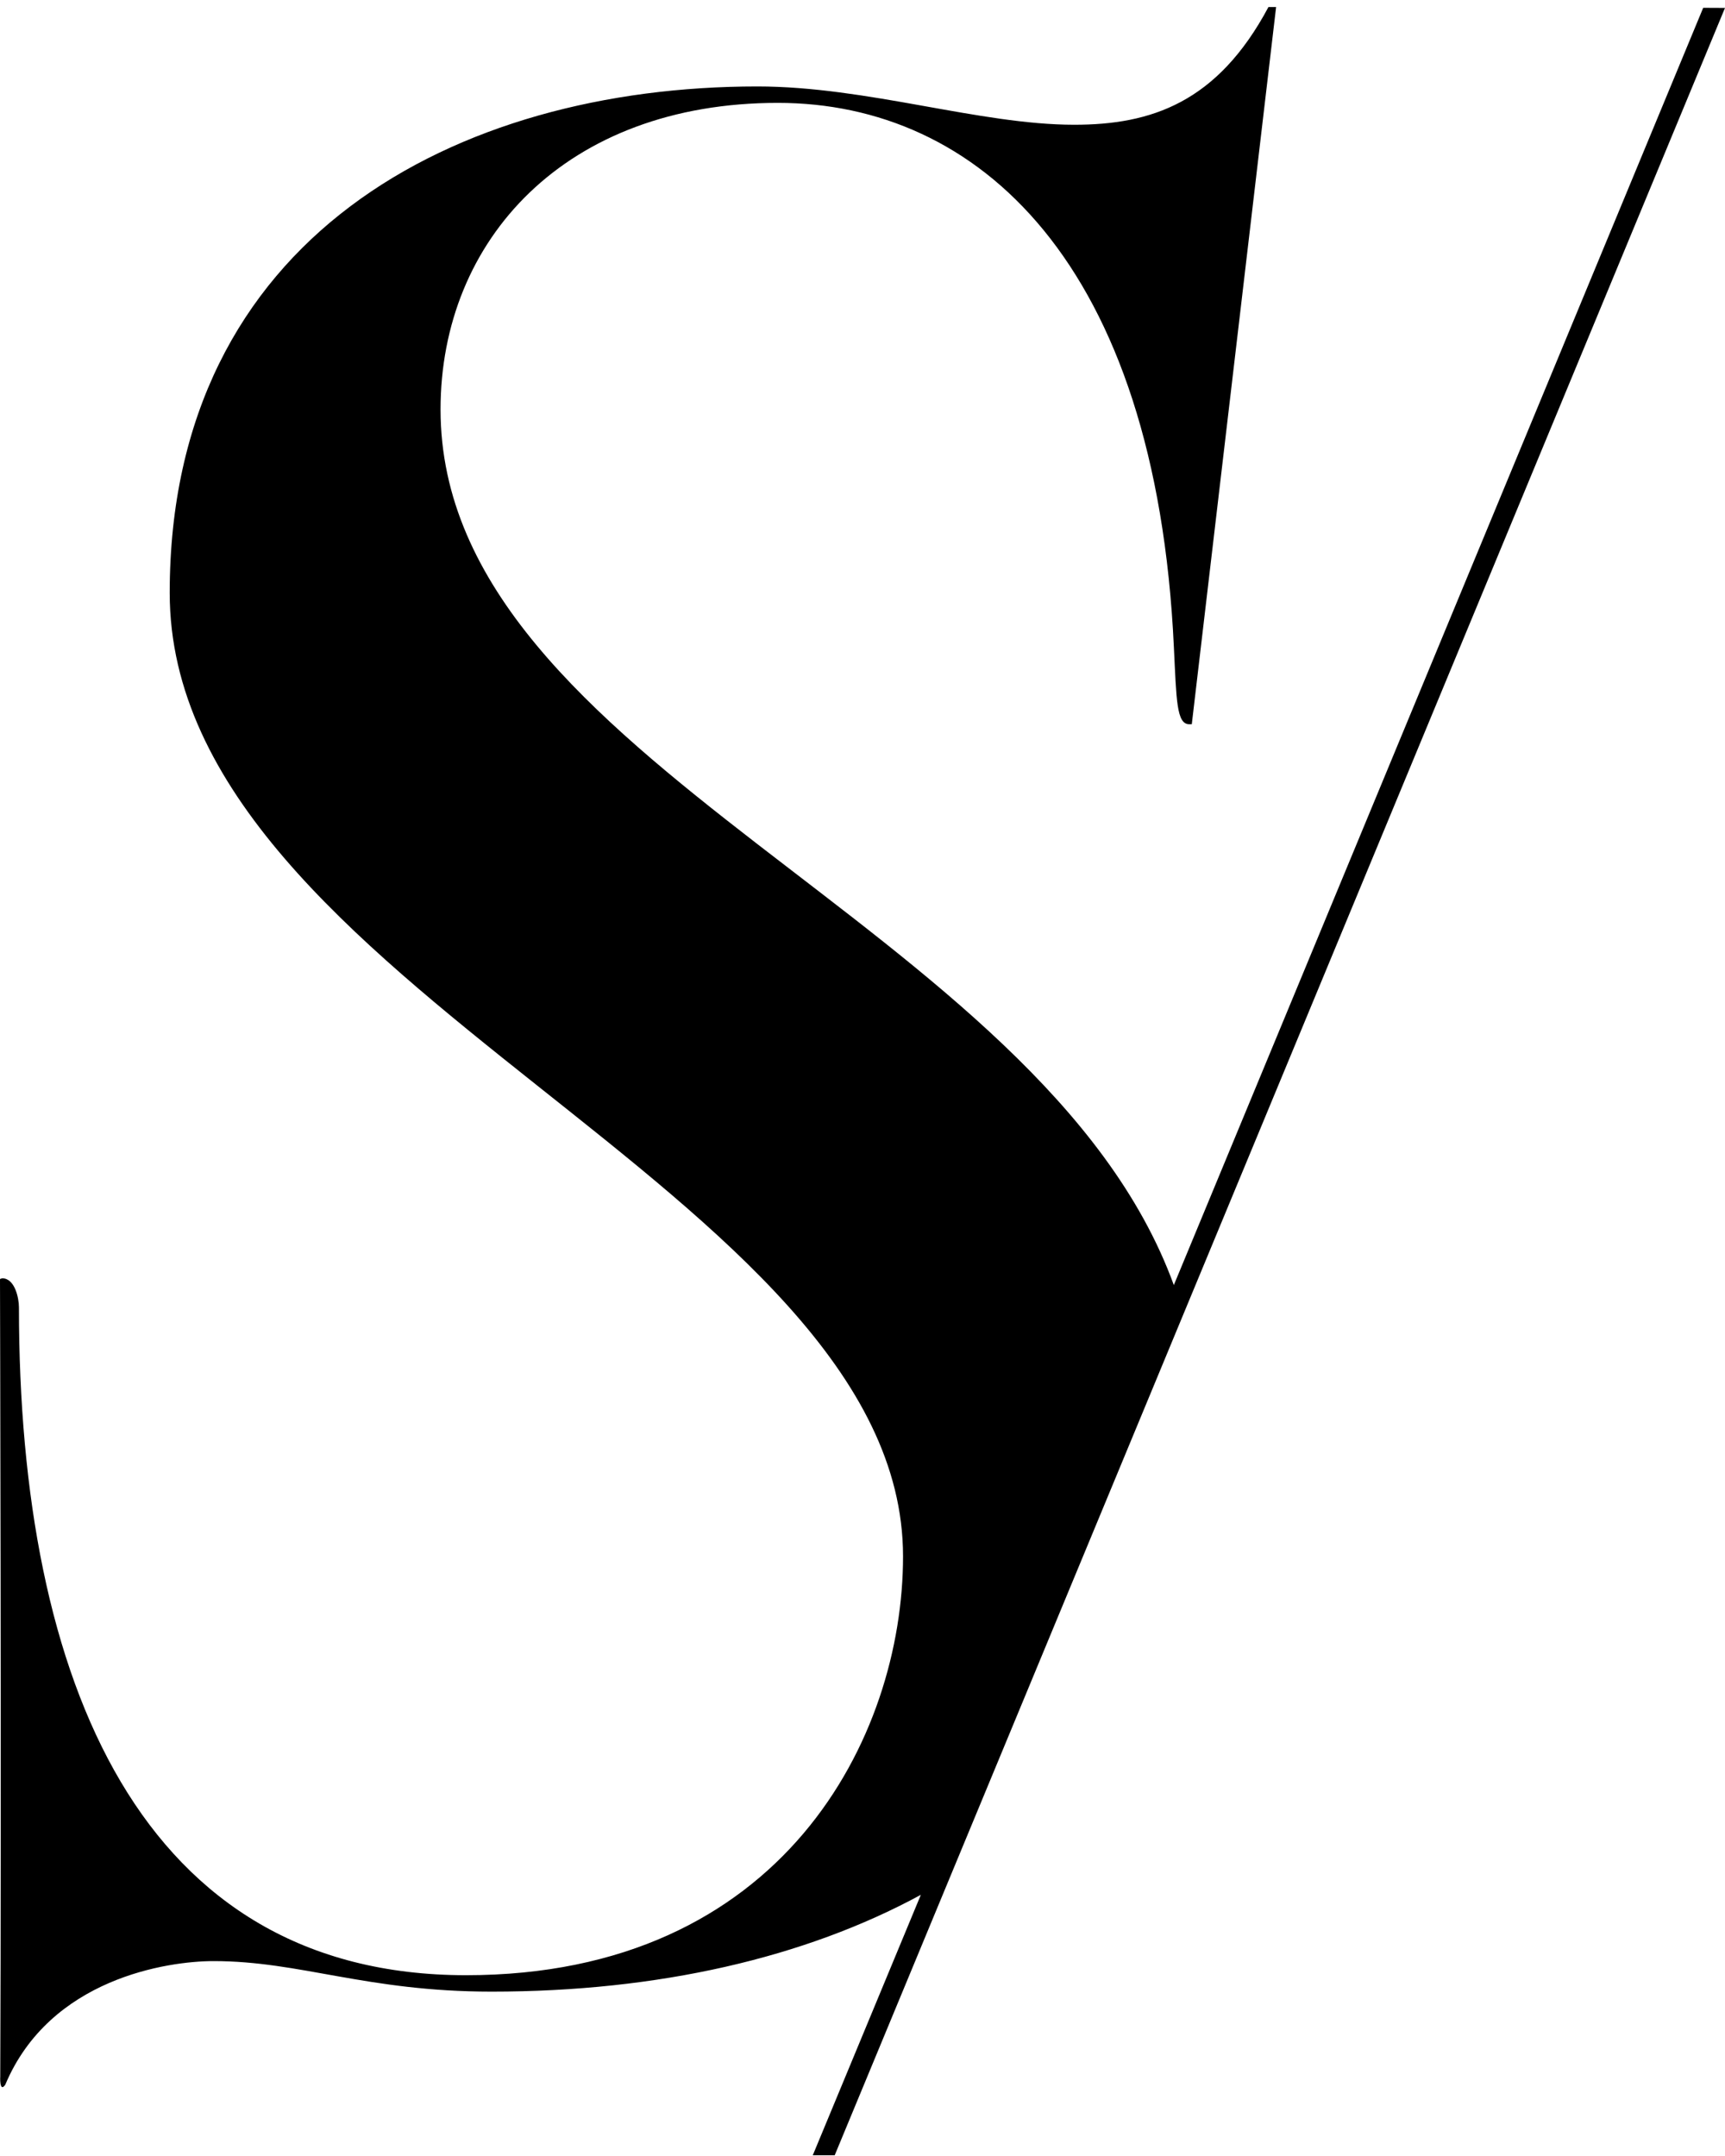 <?xml version="1.0" encoding="UTF-8" standalone="no"?>
<svg width="100px" height="125px" viewBox="0 0 100 125" version="1.1" xmlns="http://www.w3.org/2000/svg" xmlns:xlink="http://www.w3.org/1999/xlink">
    <!-- Generator: Sketch 3.8.3 (29802) - http://www.bohemiancoding.com/sketch -->
    <title>S logo black</title>
    <desc>Created with Sketch.</desc>
    <defs></defs>
    <g id="Page-1" stroke="none" stroke-width="1" fill="none" fill-rule="evenodd">
        <path d="M98.736,0.453 L68.048,74.506 C60.372,53.415 25.539,44.357 25.539,23.739 C25.539,13.899 32.797,5.964 45.092,5.964 C56.646,5.964 67.015,15.169 68.052,37.547 C68.2,40.561 68.2,41.99 68.941,41.99 L69.089,41.99 L73.977,0.409 L73.533,0.409 C70.57,5.964 66.718,7.233 62.275,7.233 C56.794,7.233 50.277,5.012 43.907,5.012 C26.427,5.012 9.838,13.741 9.838,34.372 C9.838,57.225 52.35,68.969 52.35,90.236 C52.35,100.71 45.389,114.518 27.02,114.518 C8.208,114.518 1.098,97.537 1.098,75.794 C1.098,75.272 0.866,74.111 0.124,74.111 L0,74.155 C0,74.155 0.086,104.15 0.014,120.444 C0.015,120.295 -0.049,121.387 0.306,120.866 C2.897,114.705 9.716,113.7 12.383,113.7 C17.42,113.7 21.243,115.47 28.501,115.47 C38.165,115.47 46.661,113.508 53.382,109.858 L47.117,124.958 L48.388,124.958 L100,0.459 L98.736,0.453" id="S-logo-black" fill="#000000"></path>
    </g>
</svg>